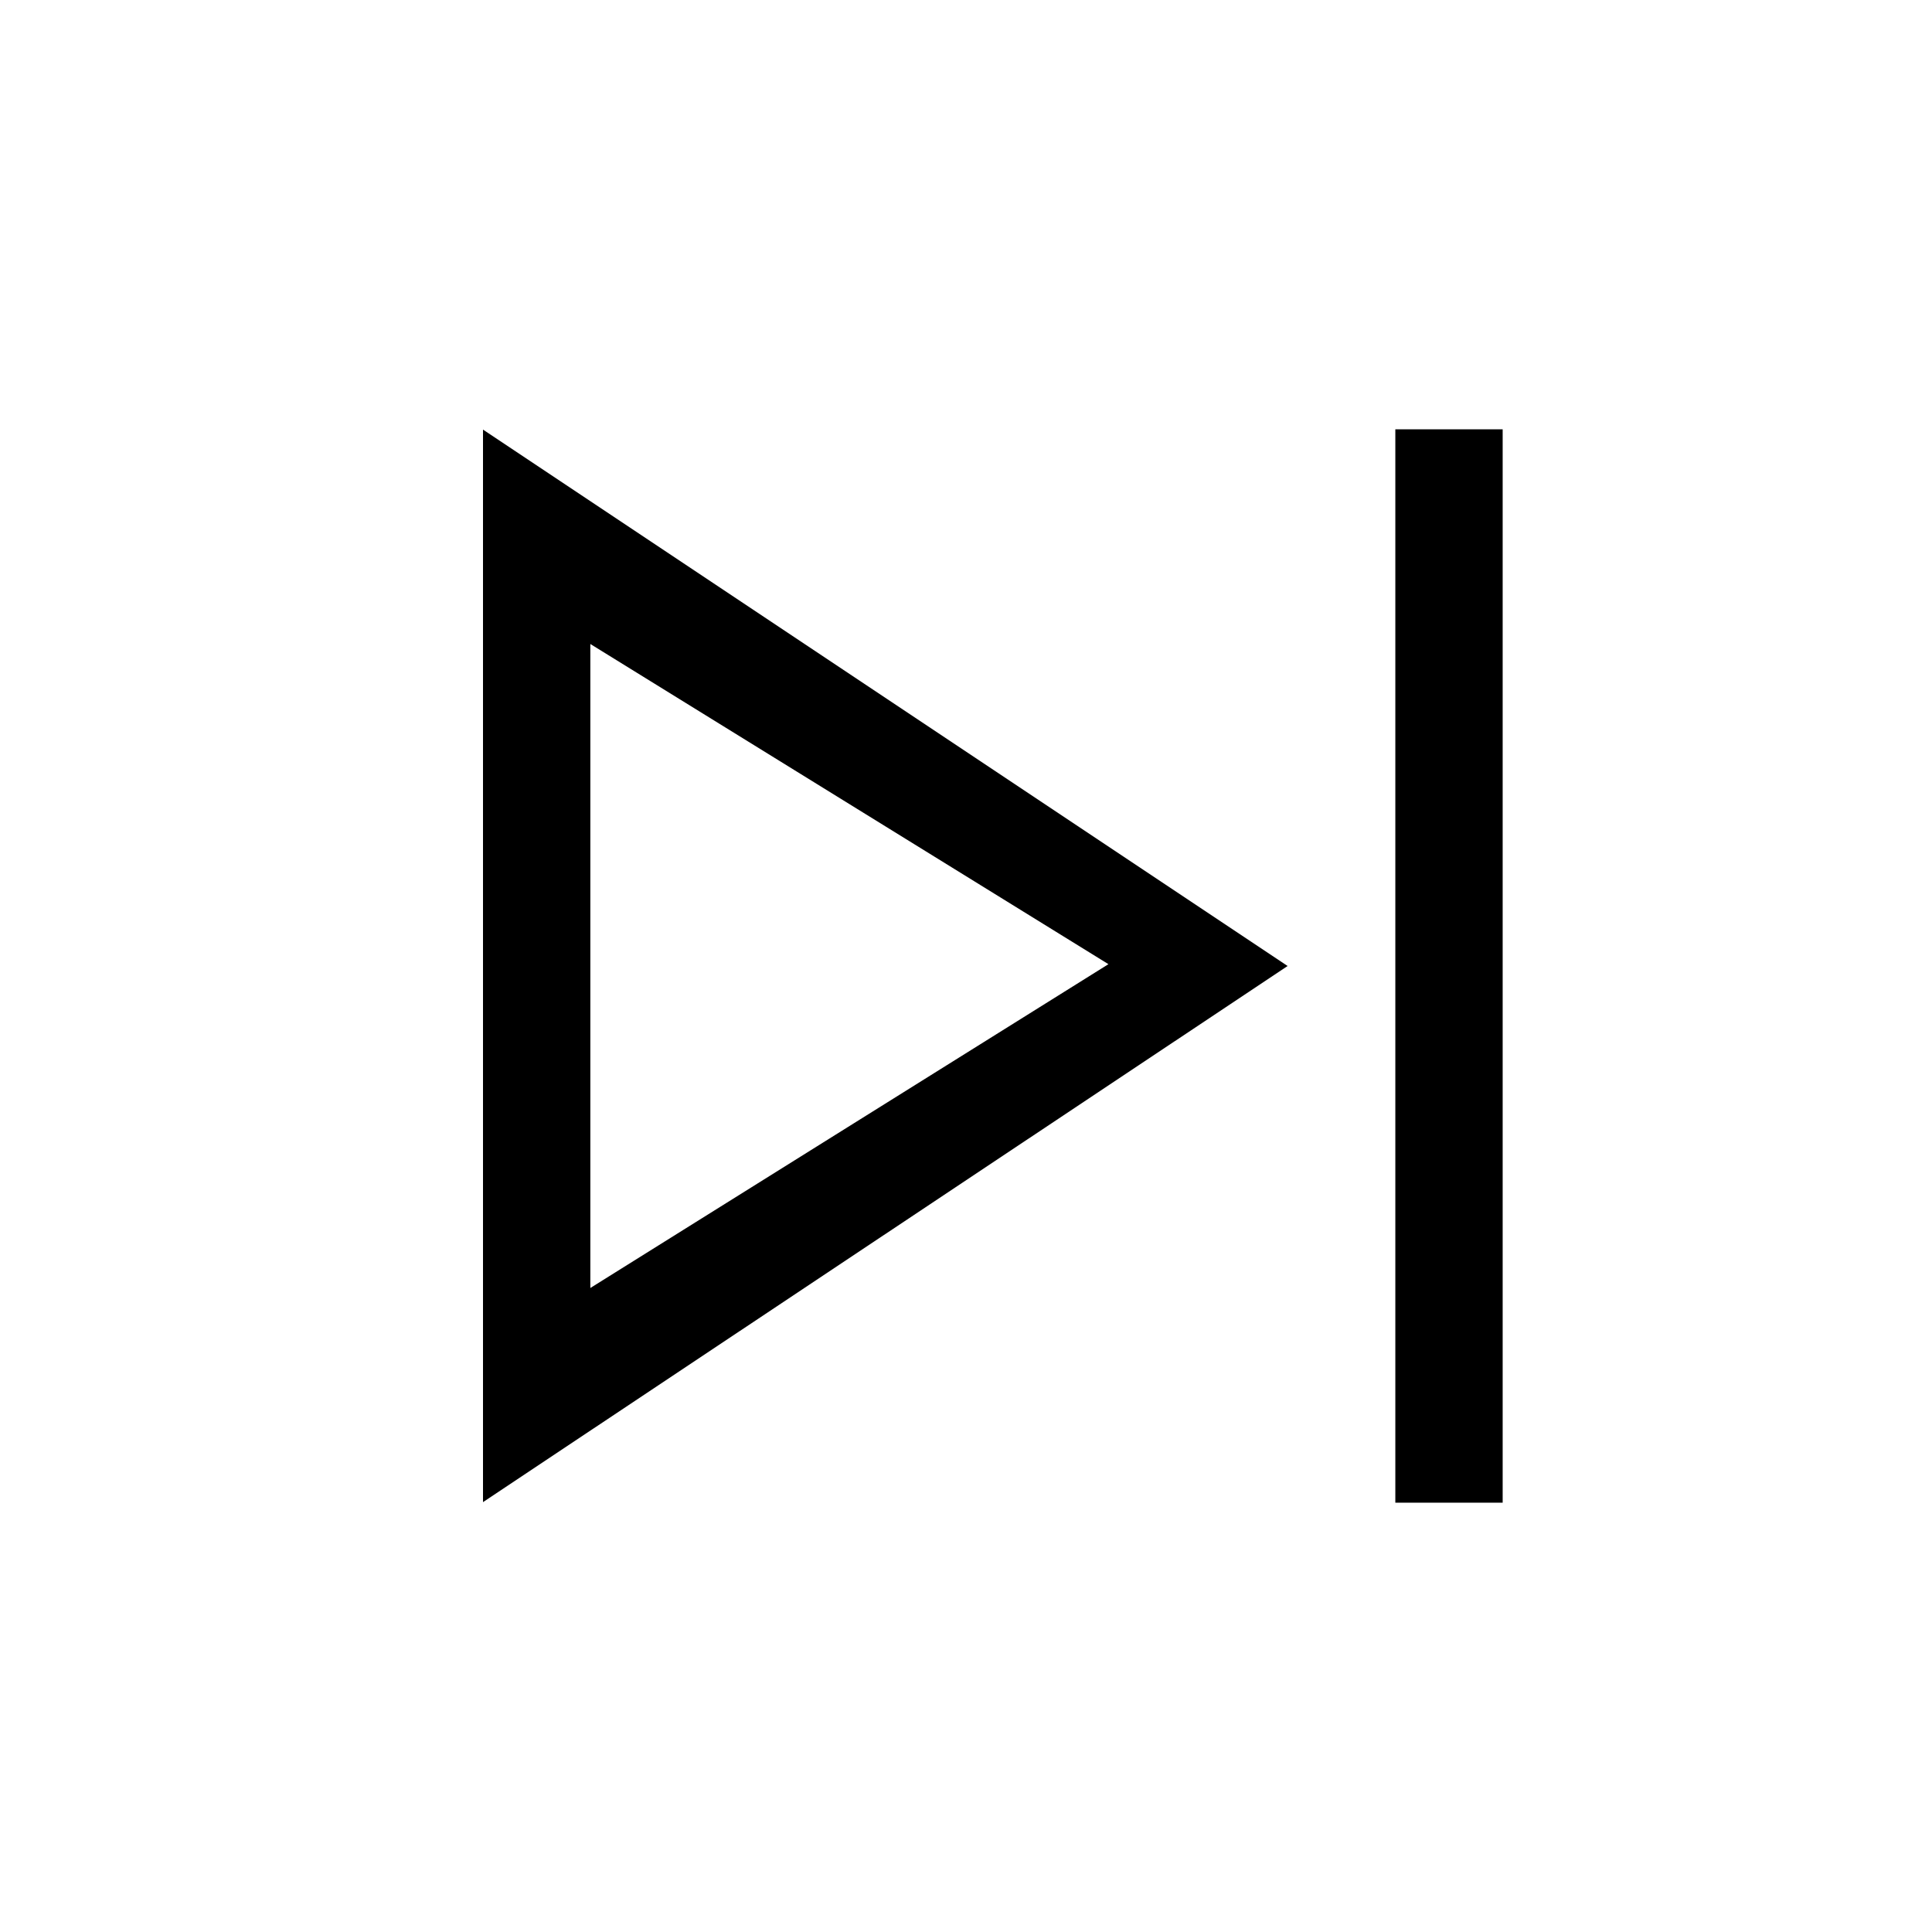 <svg xmlns="http://www.w3.org/2000/svg" width="36" height="36" viewBox="0 0 36 36"><path d="M26 28V8h2v20h-2zM9 8.005L23.993 18 9 27.99V8.006zM11 24l9.654-6.034L11 12v12z" fill-rule="evenodd" clip-rule="evenodd"/></svg>
